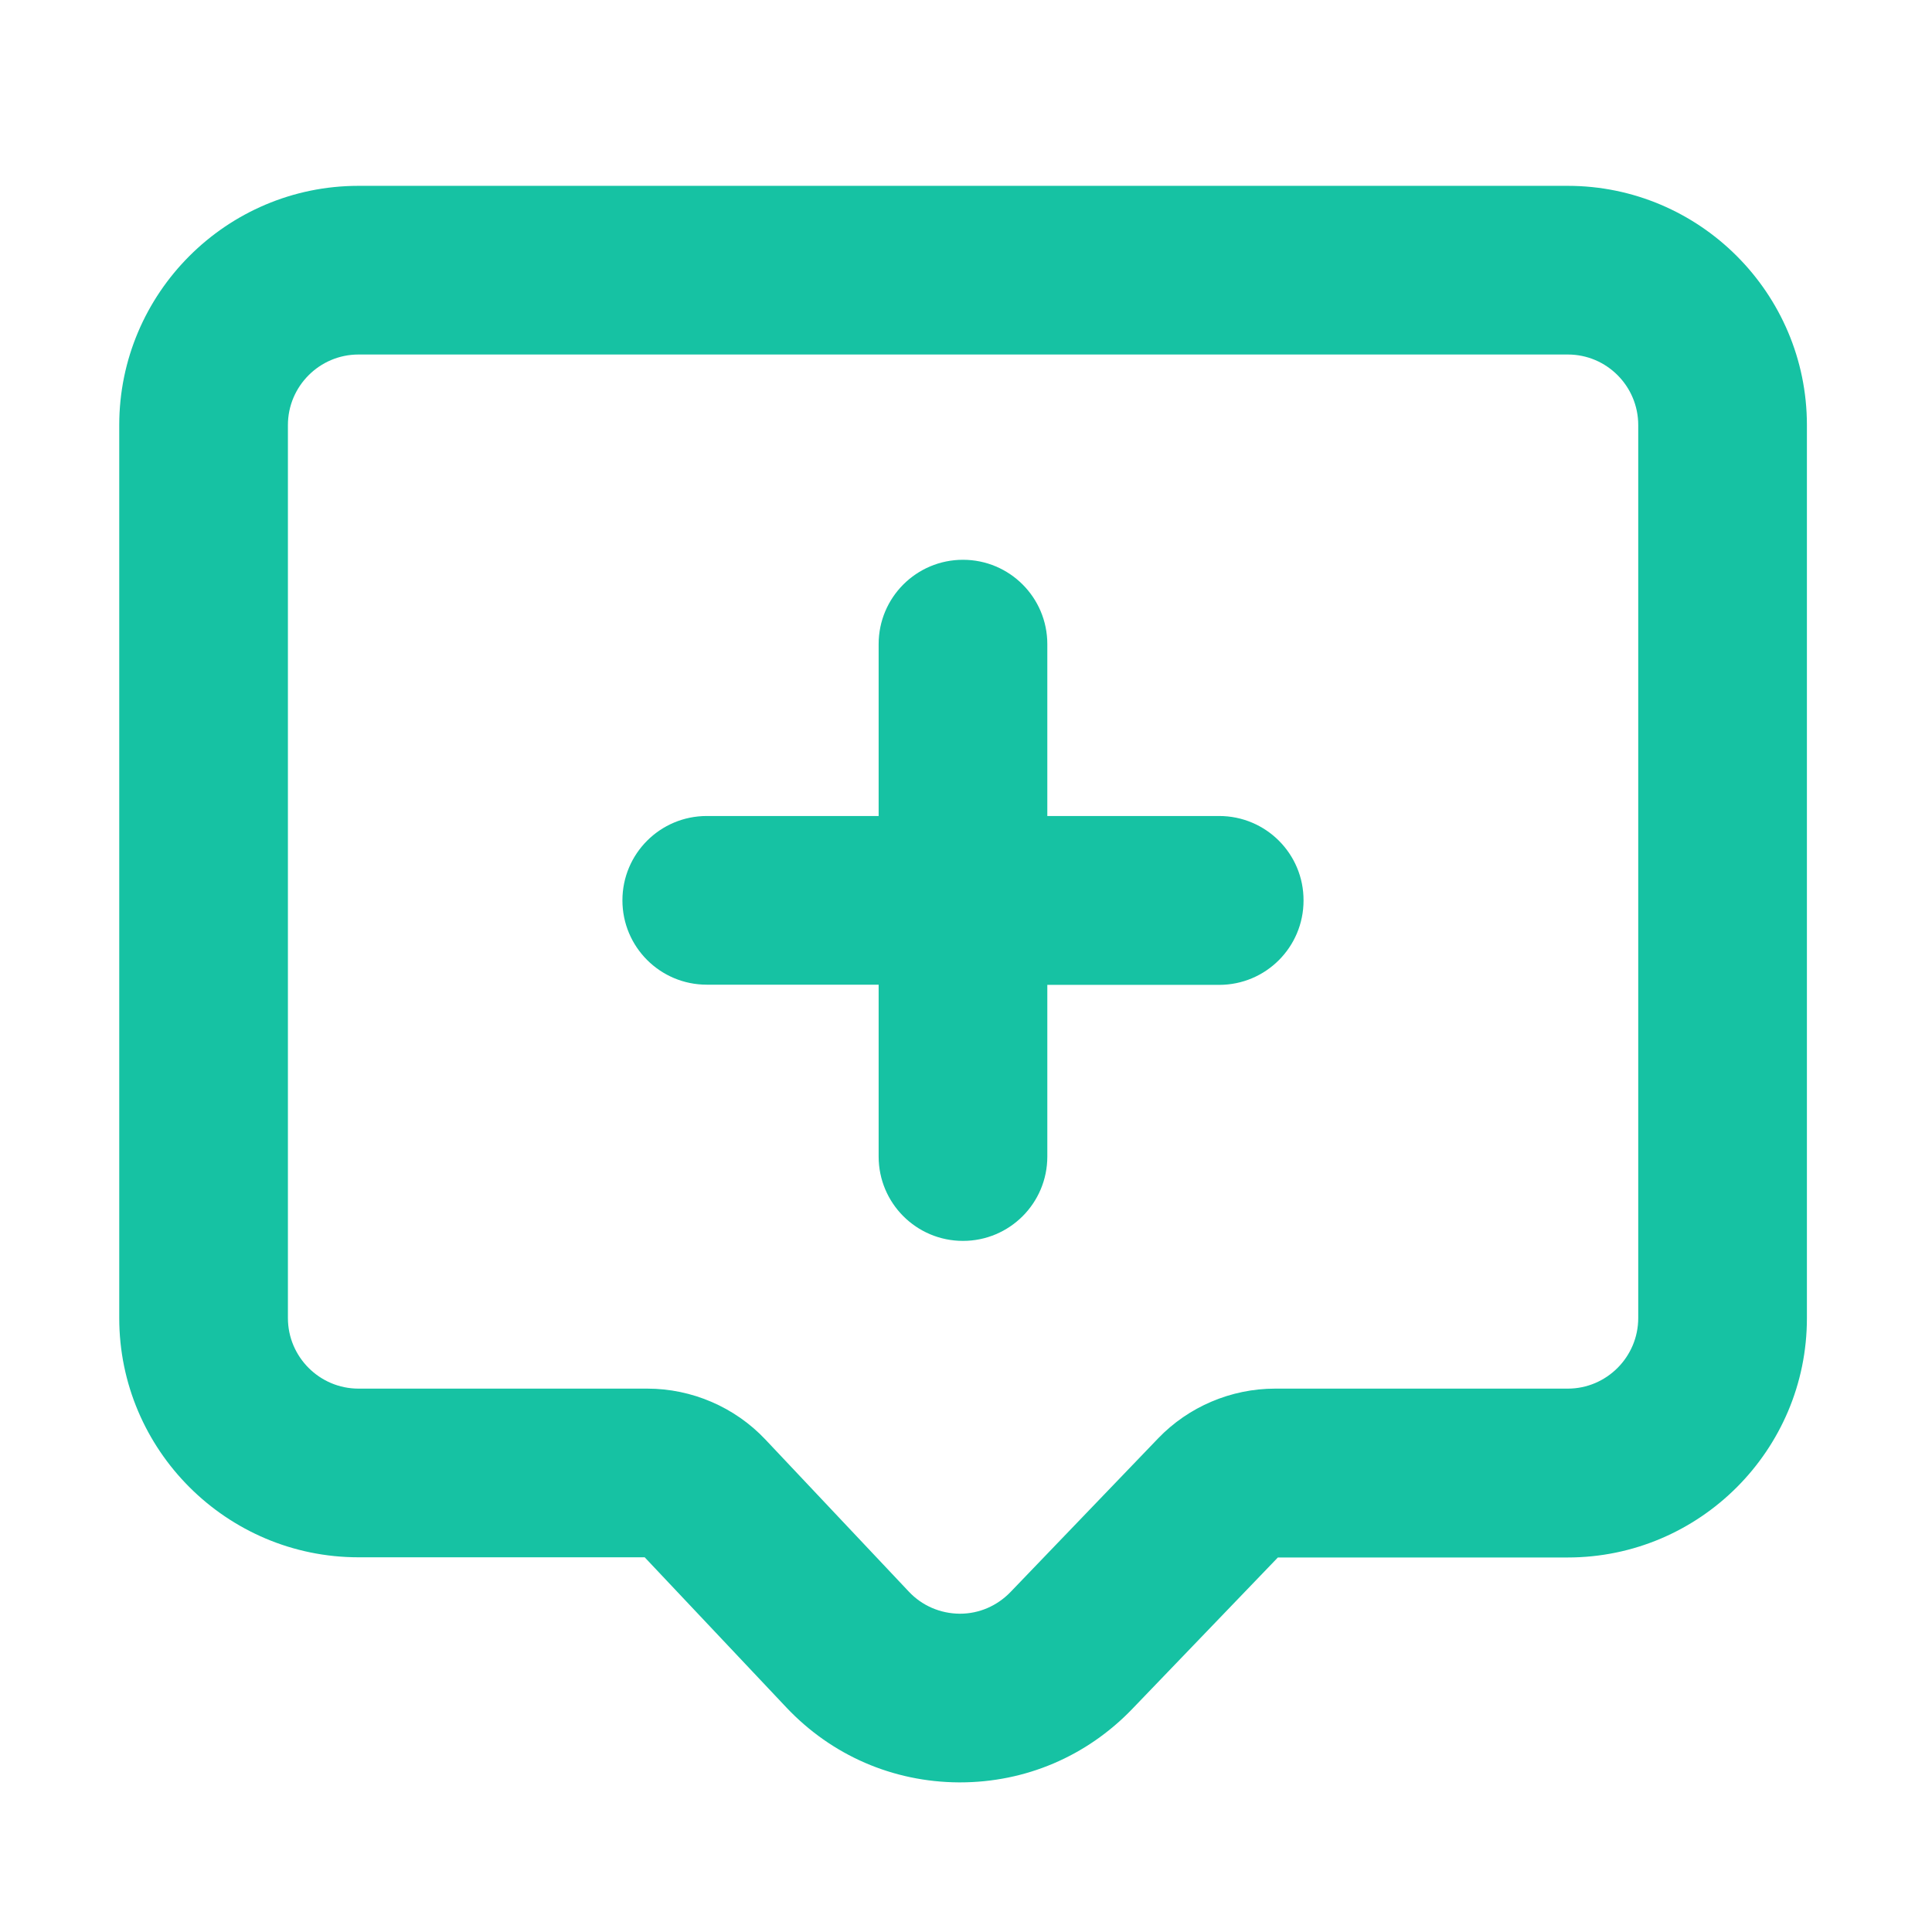 <svg t="1672575152519" class="icon" viewBox="0 0 1024 1024" version="1.1" xmlns="http://www.w3.org/2000/svg" p-id="1659" id="mx_n_1672575152519" width="200" height="200"><path d="M830.9 98.5H190c-69.9 0-126.8 56.9-126.8 126.8v473.3c0 69.9 56.9 126.8 126.8 126.8h151.7l75.1 79.6c24 25.4 56.5 39.5 91.4 39.7h0.6c34.7 0 67.1-13.8 91.2-38.8l77.3-80.4h153.6c69.9 0 126.8-56.9 126.8-126.8V225.3c0-69.9-56.9-126.8-126.8-126.8z m37.4 600.1c0 20.6-16.8 37.4-37.3 37.4H675.8c-23.3 0-45.9 9.6-62 26.4l-78.3 81.5c-7.1 7.3-16.6 11.4-26.7 11.4h-0.2c-10.2-0.1-19.8-4.2-26.8-11.6L405.7 763c-16.2-17.2-39-27-62.6-27H190c-20.6 0-37.4-16.8-37.4-37.4V225.3c0-20.6 16.8-37.4 37.4-37.4h641c20.6 0 37.3 16.8 37.3 37.4v473.3z" fill="#16C2A3" p-id="1660"></path><path d="M646.2 432.5h-91.1v-91.1c0-24.7-20-44.7-44.7-44.7-24.7 0-44.7 20-44.7 44.7v91.1h-91.1c-24.7 0-44.7 20-44.7 44.7 0 24.7 20 44.7 44.7 44.7h91.1V613c0 24.7 20 44.7 44.7 44.7 24.7 0 44.7-20 44.7-44.7v-91h91.1c24.7 0 44.7-20 44.7-44.7 0.1-24.8-20-44.8-44.7-44.8z" fill="#16C2A3" p-id="1661"></path></svg>